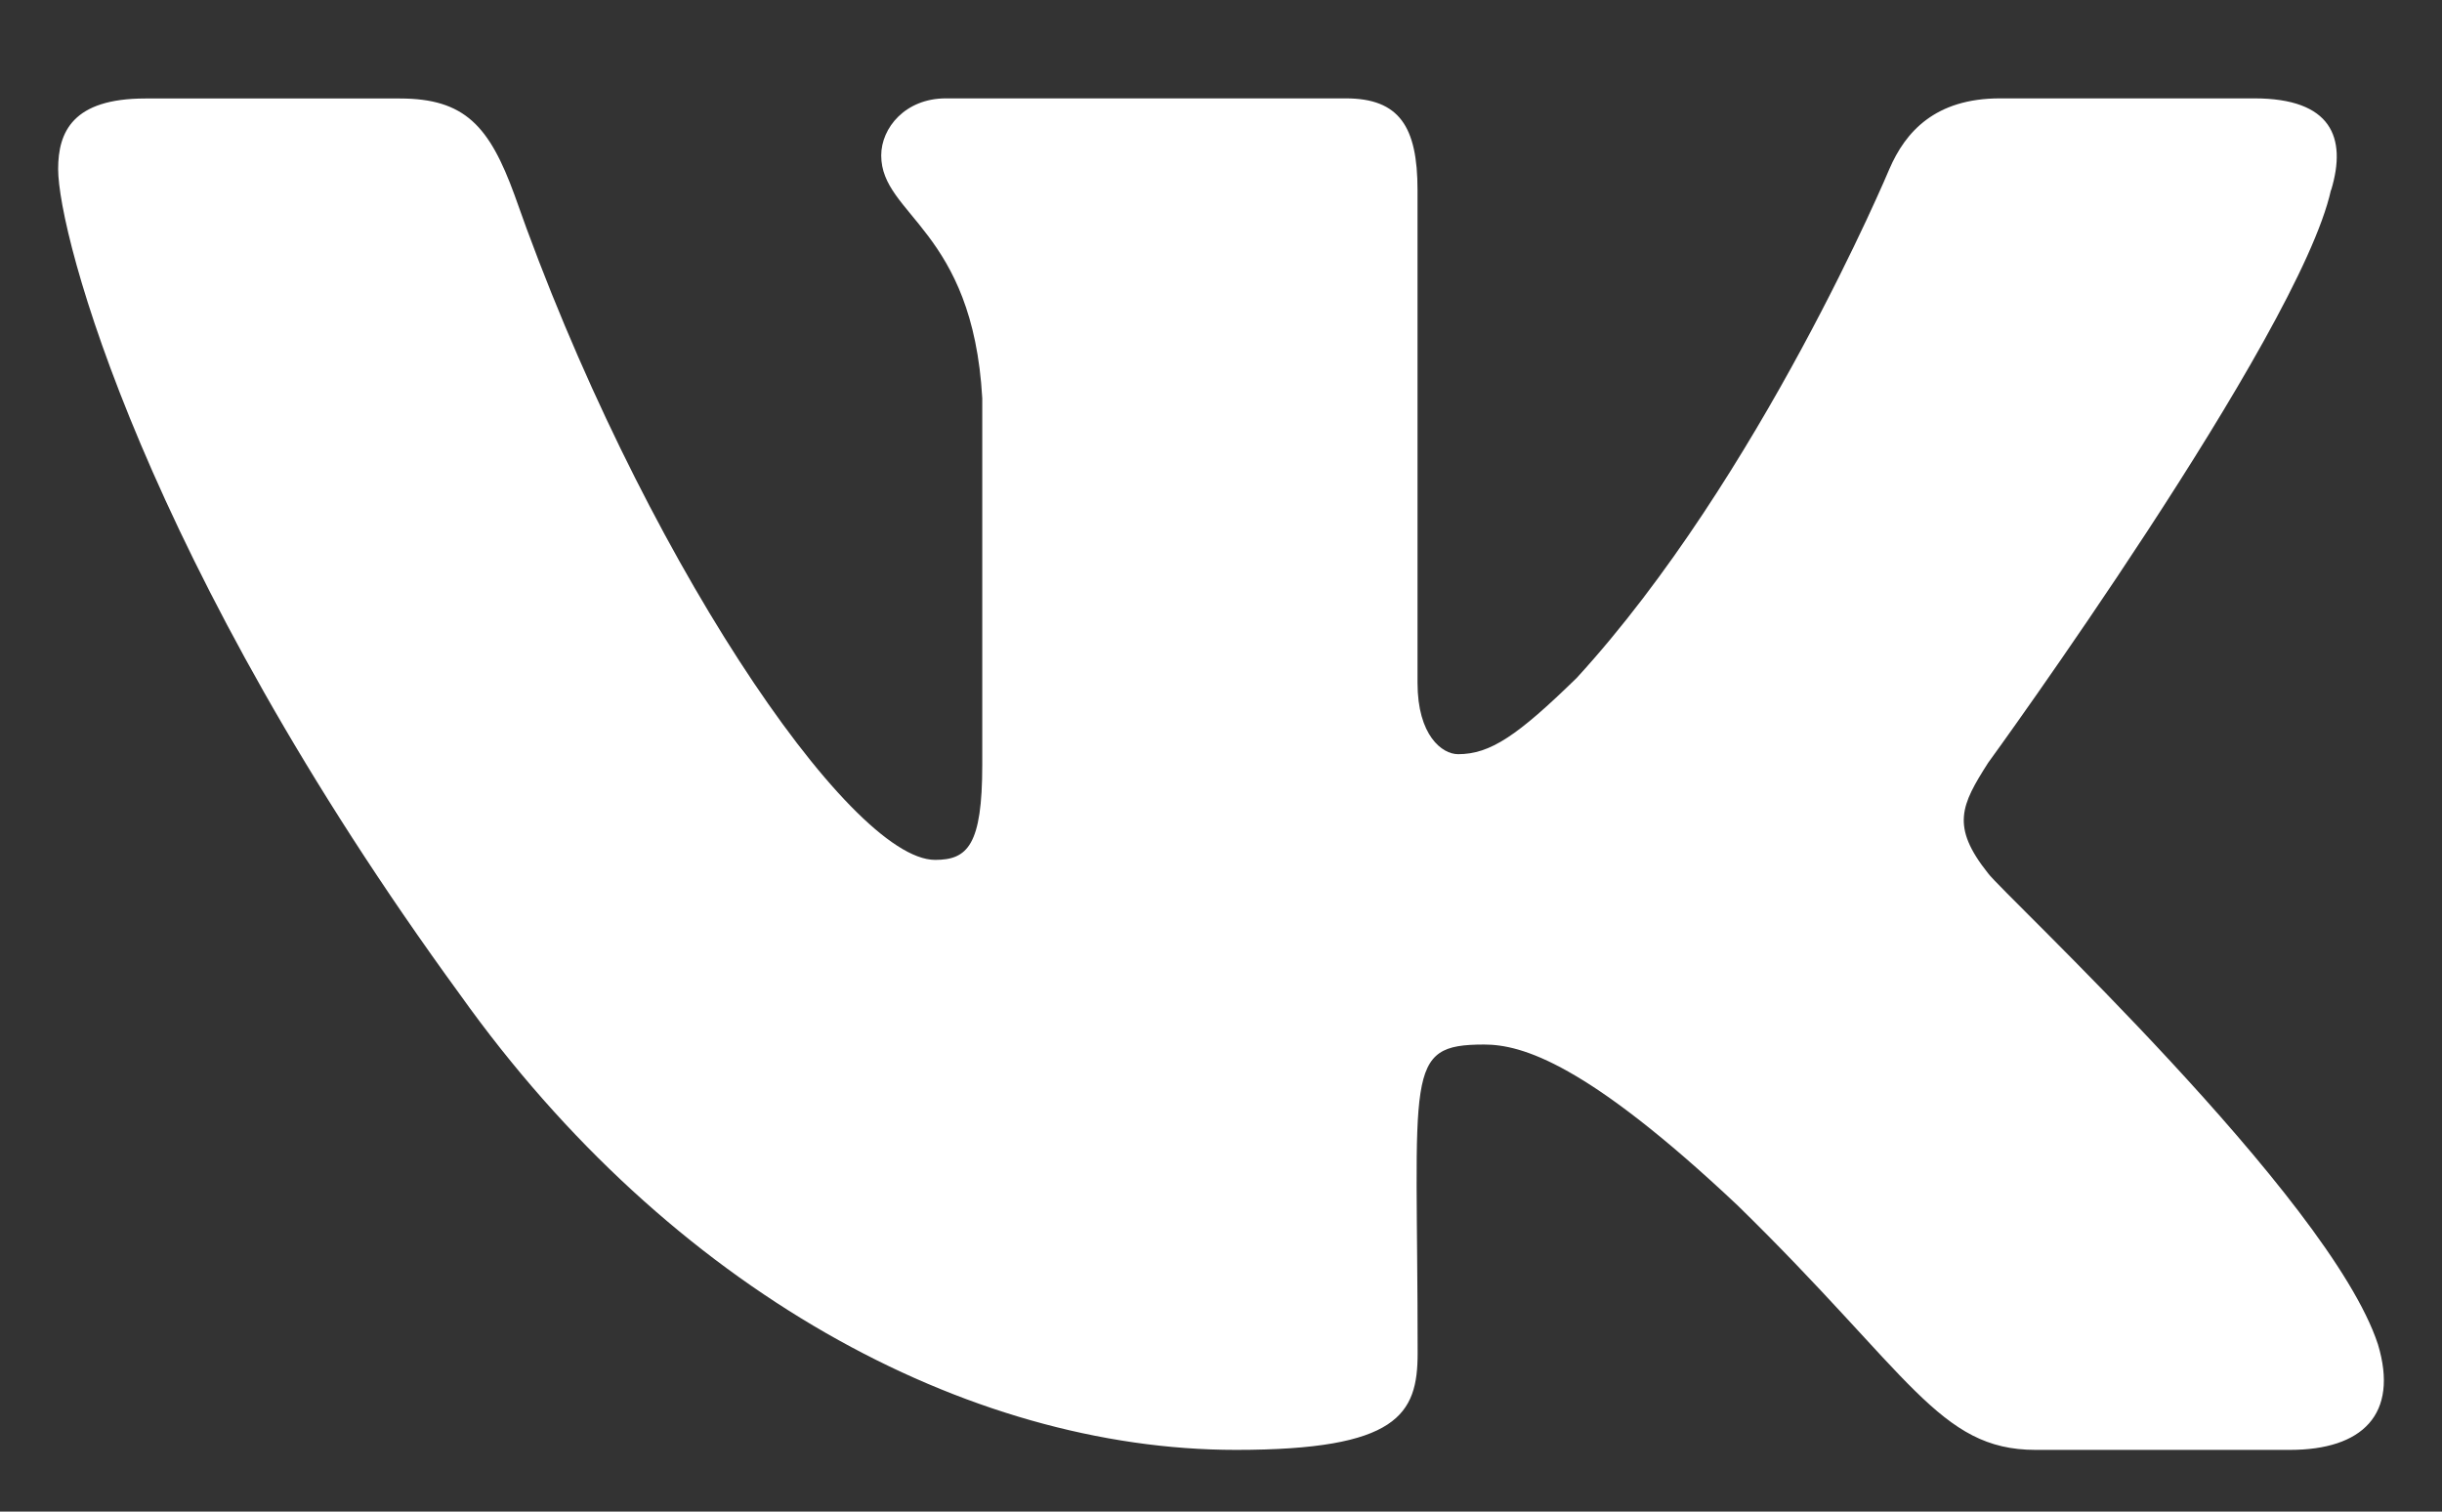 <svg width="21" height="13" viewBox="0 0 21 13" fill="none" xmlns="http://www.w3.org/2000/svg">
<rect x="0" y="0" width="21" height="13" fill="#333333" stroke="none"/>
<path d="M17.097 7.511C16.773 7.105 16.866 6.923 17.097 6.56C17.101 6.556 19.77 2.881 20.045 1.635L20.047 1.634C20.184 1.18 20.047 0.846 19.386 0.846H17.199C16.642 0.846 16.386 1.133 16.248 1.453C16.248 1.453 15.135 4.108 13.56 5.829C13.051 6.326 12.816 6.486 12.539 6.486C12.402 6.486 12.19 6.326 12.19 5.872V1.634C12.19 1.09 12.034 0.846 11.573 0.846H8.134C7.785 0.846 7.578 1.1 7.578 1.337C7.578 1.853 8.365 1.972 8.447 3.425V6.577C8.447 7.268 8.321 7.395 8.042 7.395C7.299 7.395 5.494 4.729 4.425 1.678C4.209 1.086 3.999 0.847 3.438 0.847H1.25C0.626 0.847 0.5 1.133 0.5 1.454C0.5 2.02 1.243 4.835 3.957 8.555C5.765 11.093 8.312 12.469 10.629 12.469C12.021 12.469 12.191 12.164 12.191 11.638C12.191 9.212 12.065 8.983 12.763 8.983C13.086 8.983 13.643 9.142 14.943 10.367C16.429 11.819 16.673 12.469 17.505 12.469H19.692C20.315 12.469 20.631 12.164 20.449 11.561C20.033 10.293 17.223 7.686 17.097 7.511Z" fill="white"/>
</svg>
